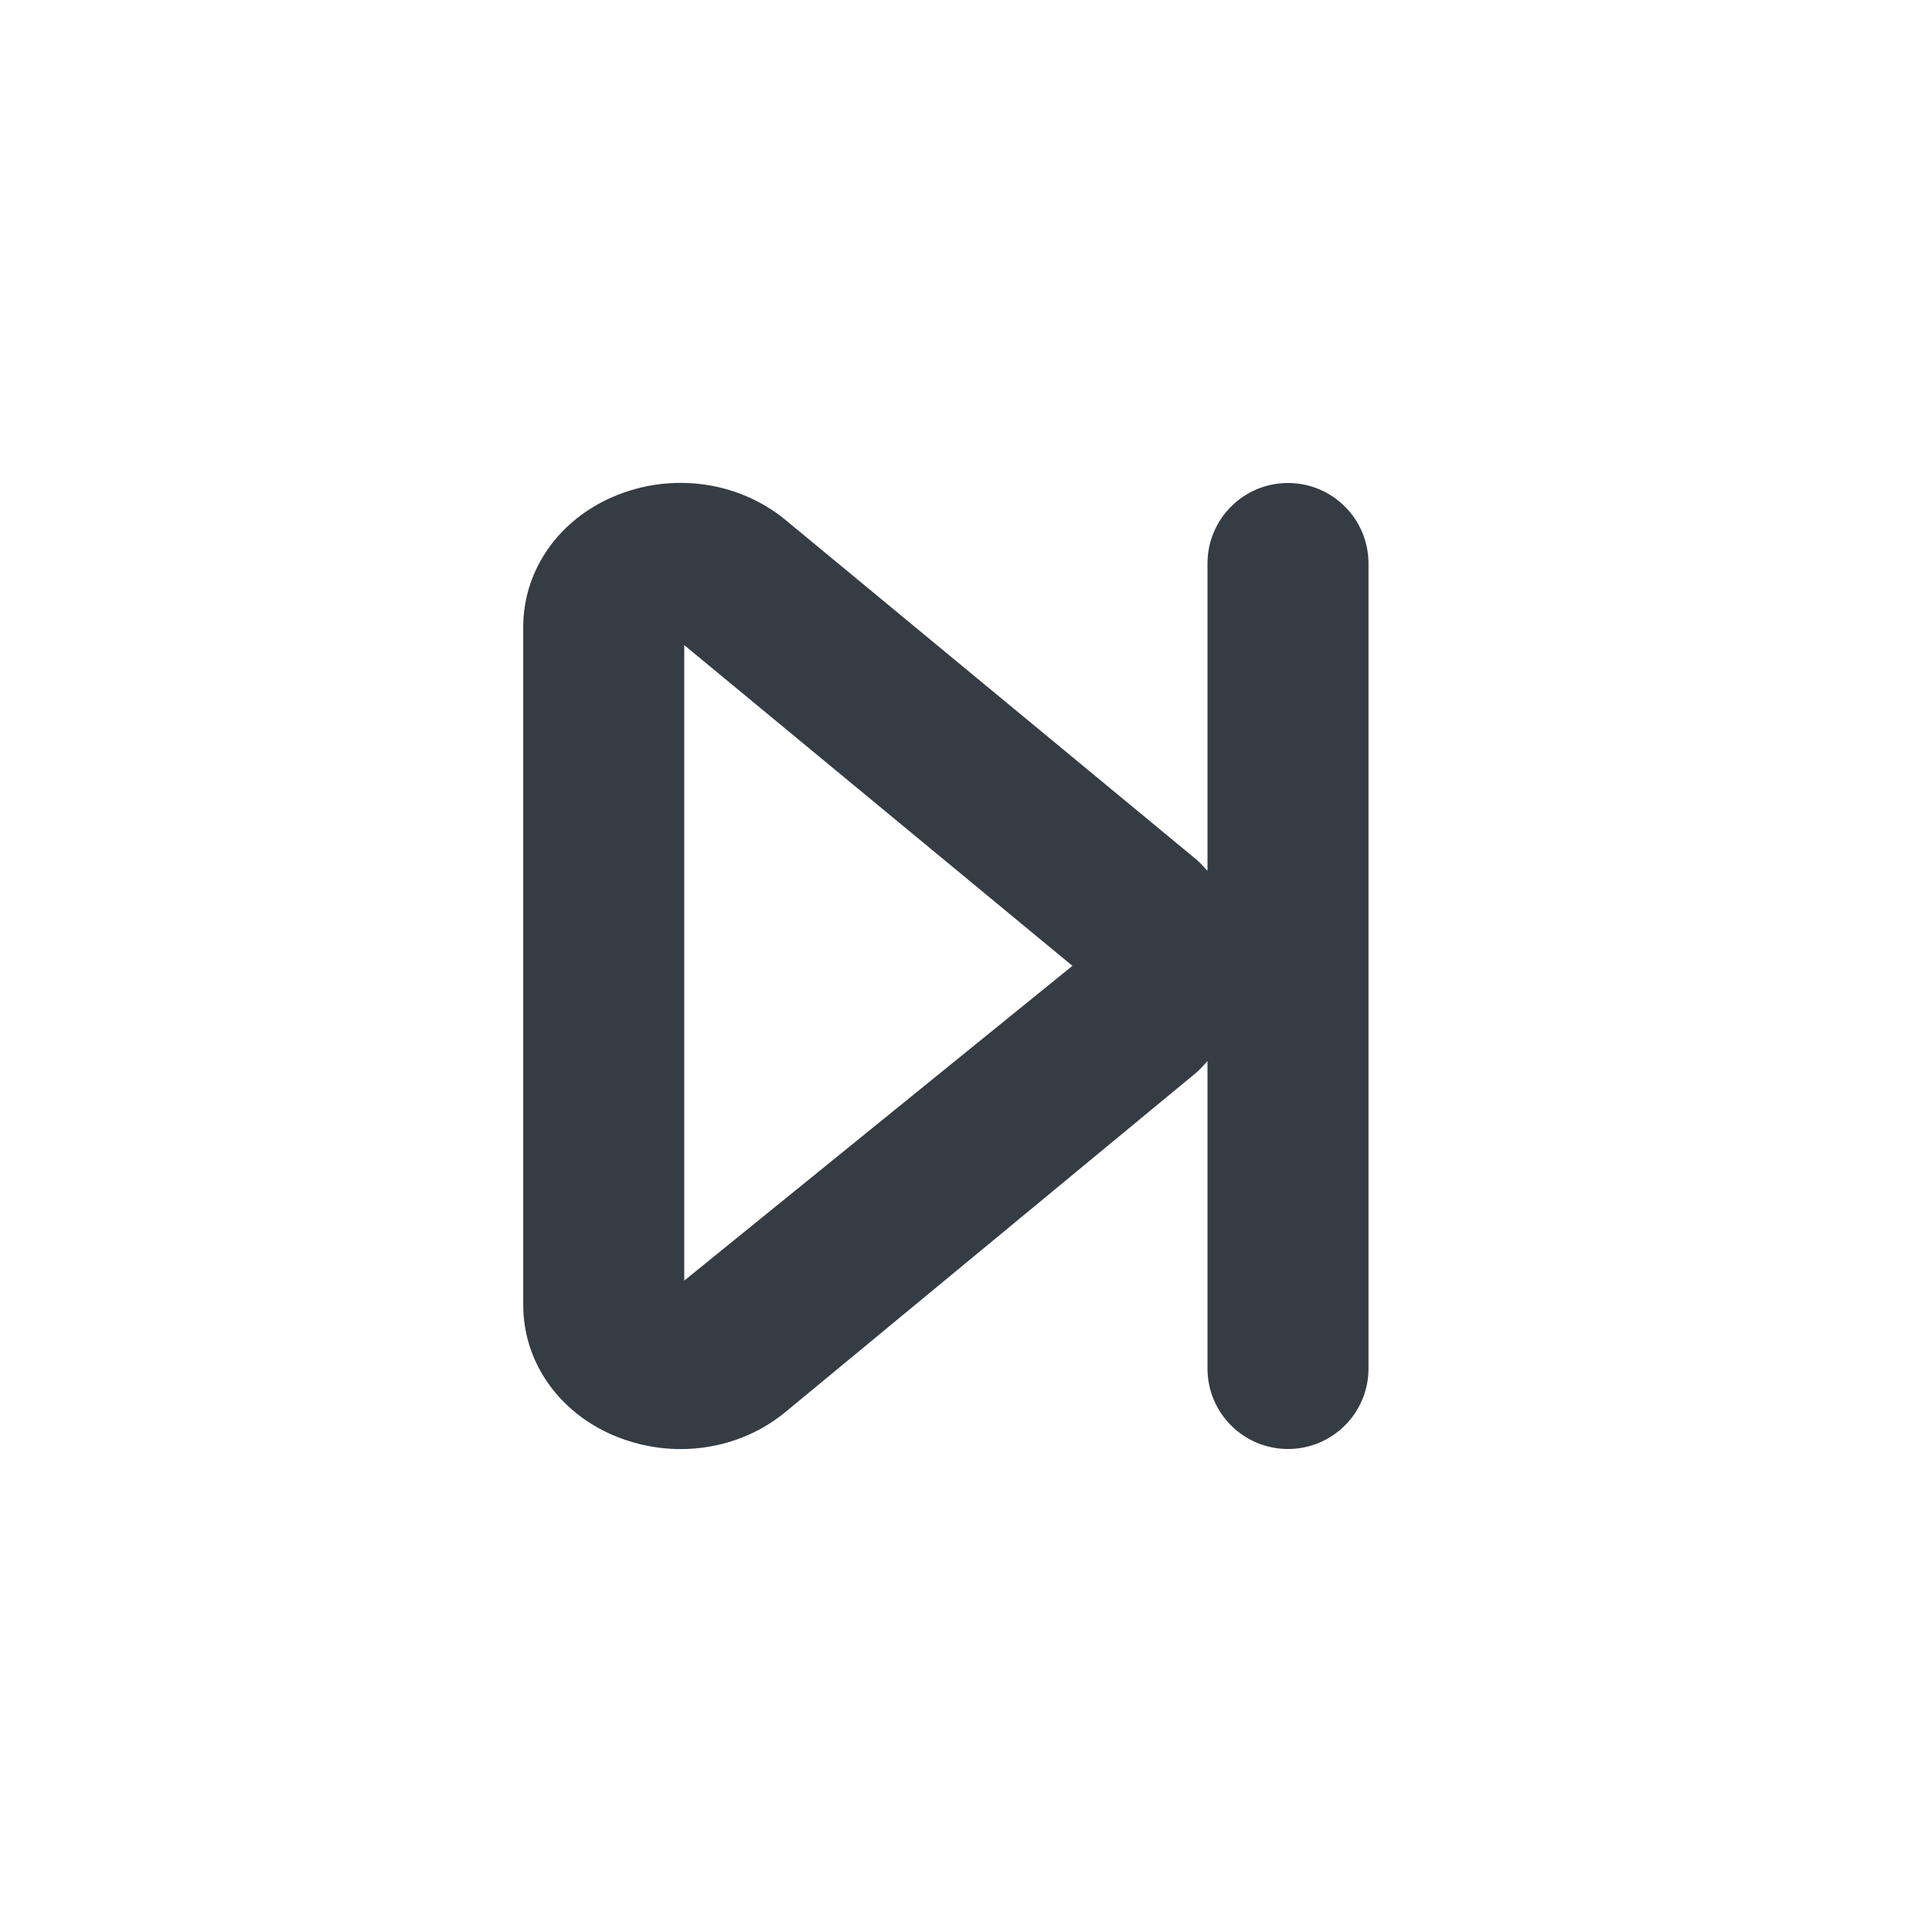 <svg width="24" height="24" viewBox="0 0 24 24" fill="none" xmlns="http://www.w3.org/2000/svg">
<path fill-rule="evenodd" clip-rule="evenodd" d="M8.5 15.908V8.014L13.322 11.998L8.5 15.908ZM16 6C15.448 6 15 6.447 15 7V10.818C14.953 10.769 14.912 10.718 14.858 10.674L9.759 6.46C9.15 5.958 8.282 5.856 7.55 6.201C6.902 6.507 6.5 7.114 6.5 7.787V16.213C6.5 16.886 6.902 17.493 7.55 17.799C7.839 17.934 8.149 18.001 8.456 18.001C8.927 18.001 9.391 17.844 9.759 17.539L14.859 13.326C14.912 13.282 14.953 13.23 15 13.181V17C15 17.553 15.448 18 16 18C16.552 18 17 17.553 17 17V7C17 6.447 16.552 6 16 6Z" fill="#343C44"/>
</svg>
